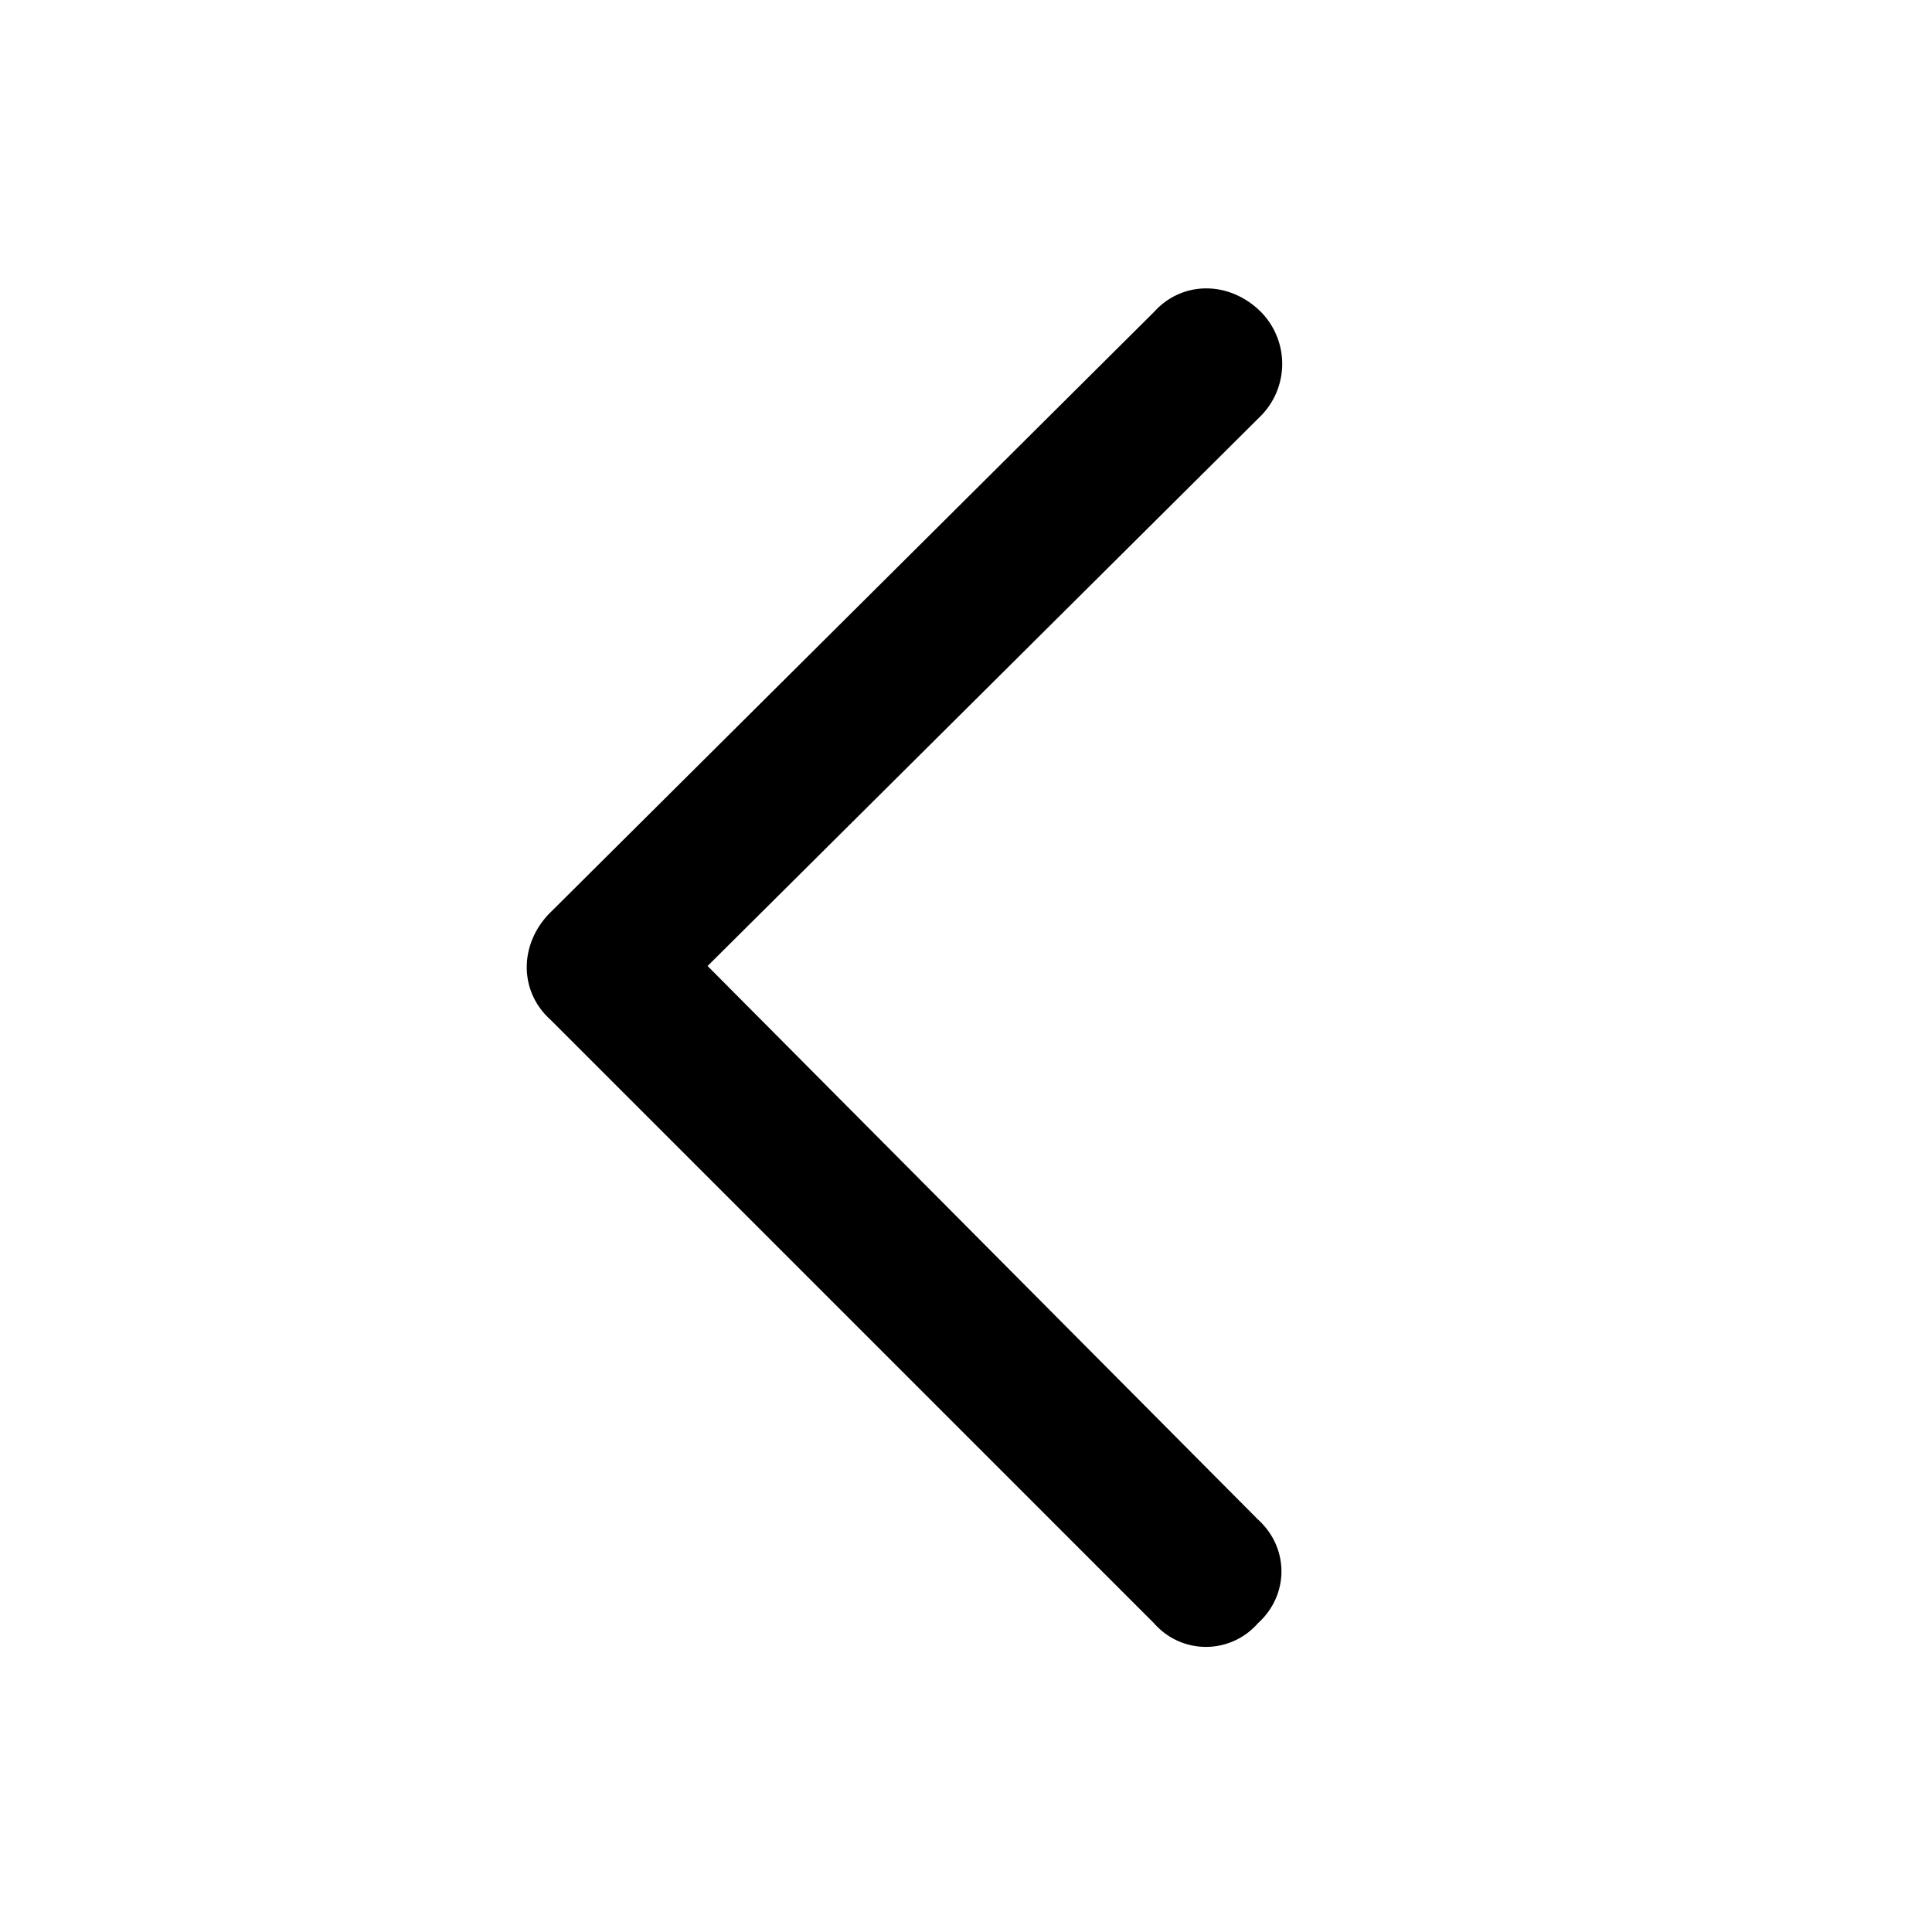 <svg xmlns="http://www.w3.org/2000/svg" width="24" height="24" fill="currentColor" class="icon-chevron-left-outline" viewBox="0 0 24 24">
  <path d="m6.836 11.336 7.5-7.461c.351-.39.937-.39 1.328 0a.92.92 0 0 1 0 1.29L8.79 12l6.836 6.875c.39.352.39.938 0 1.29a.856.856 0 0 1-1.29 0l-7.5-7.5c-.39-.352-.39-.938 0-1.33"/>
</svg>
